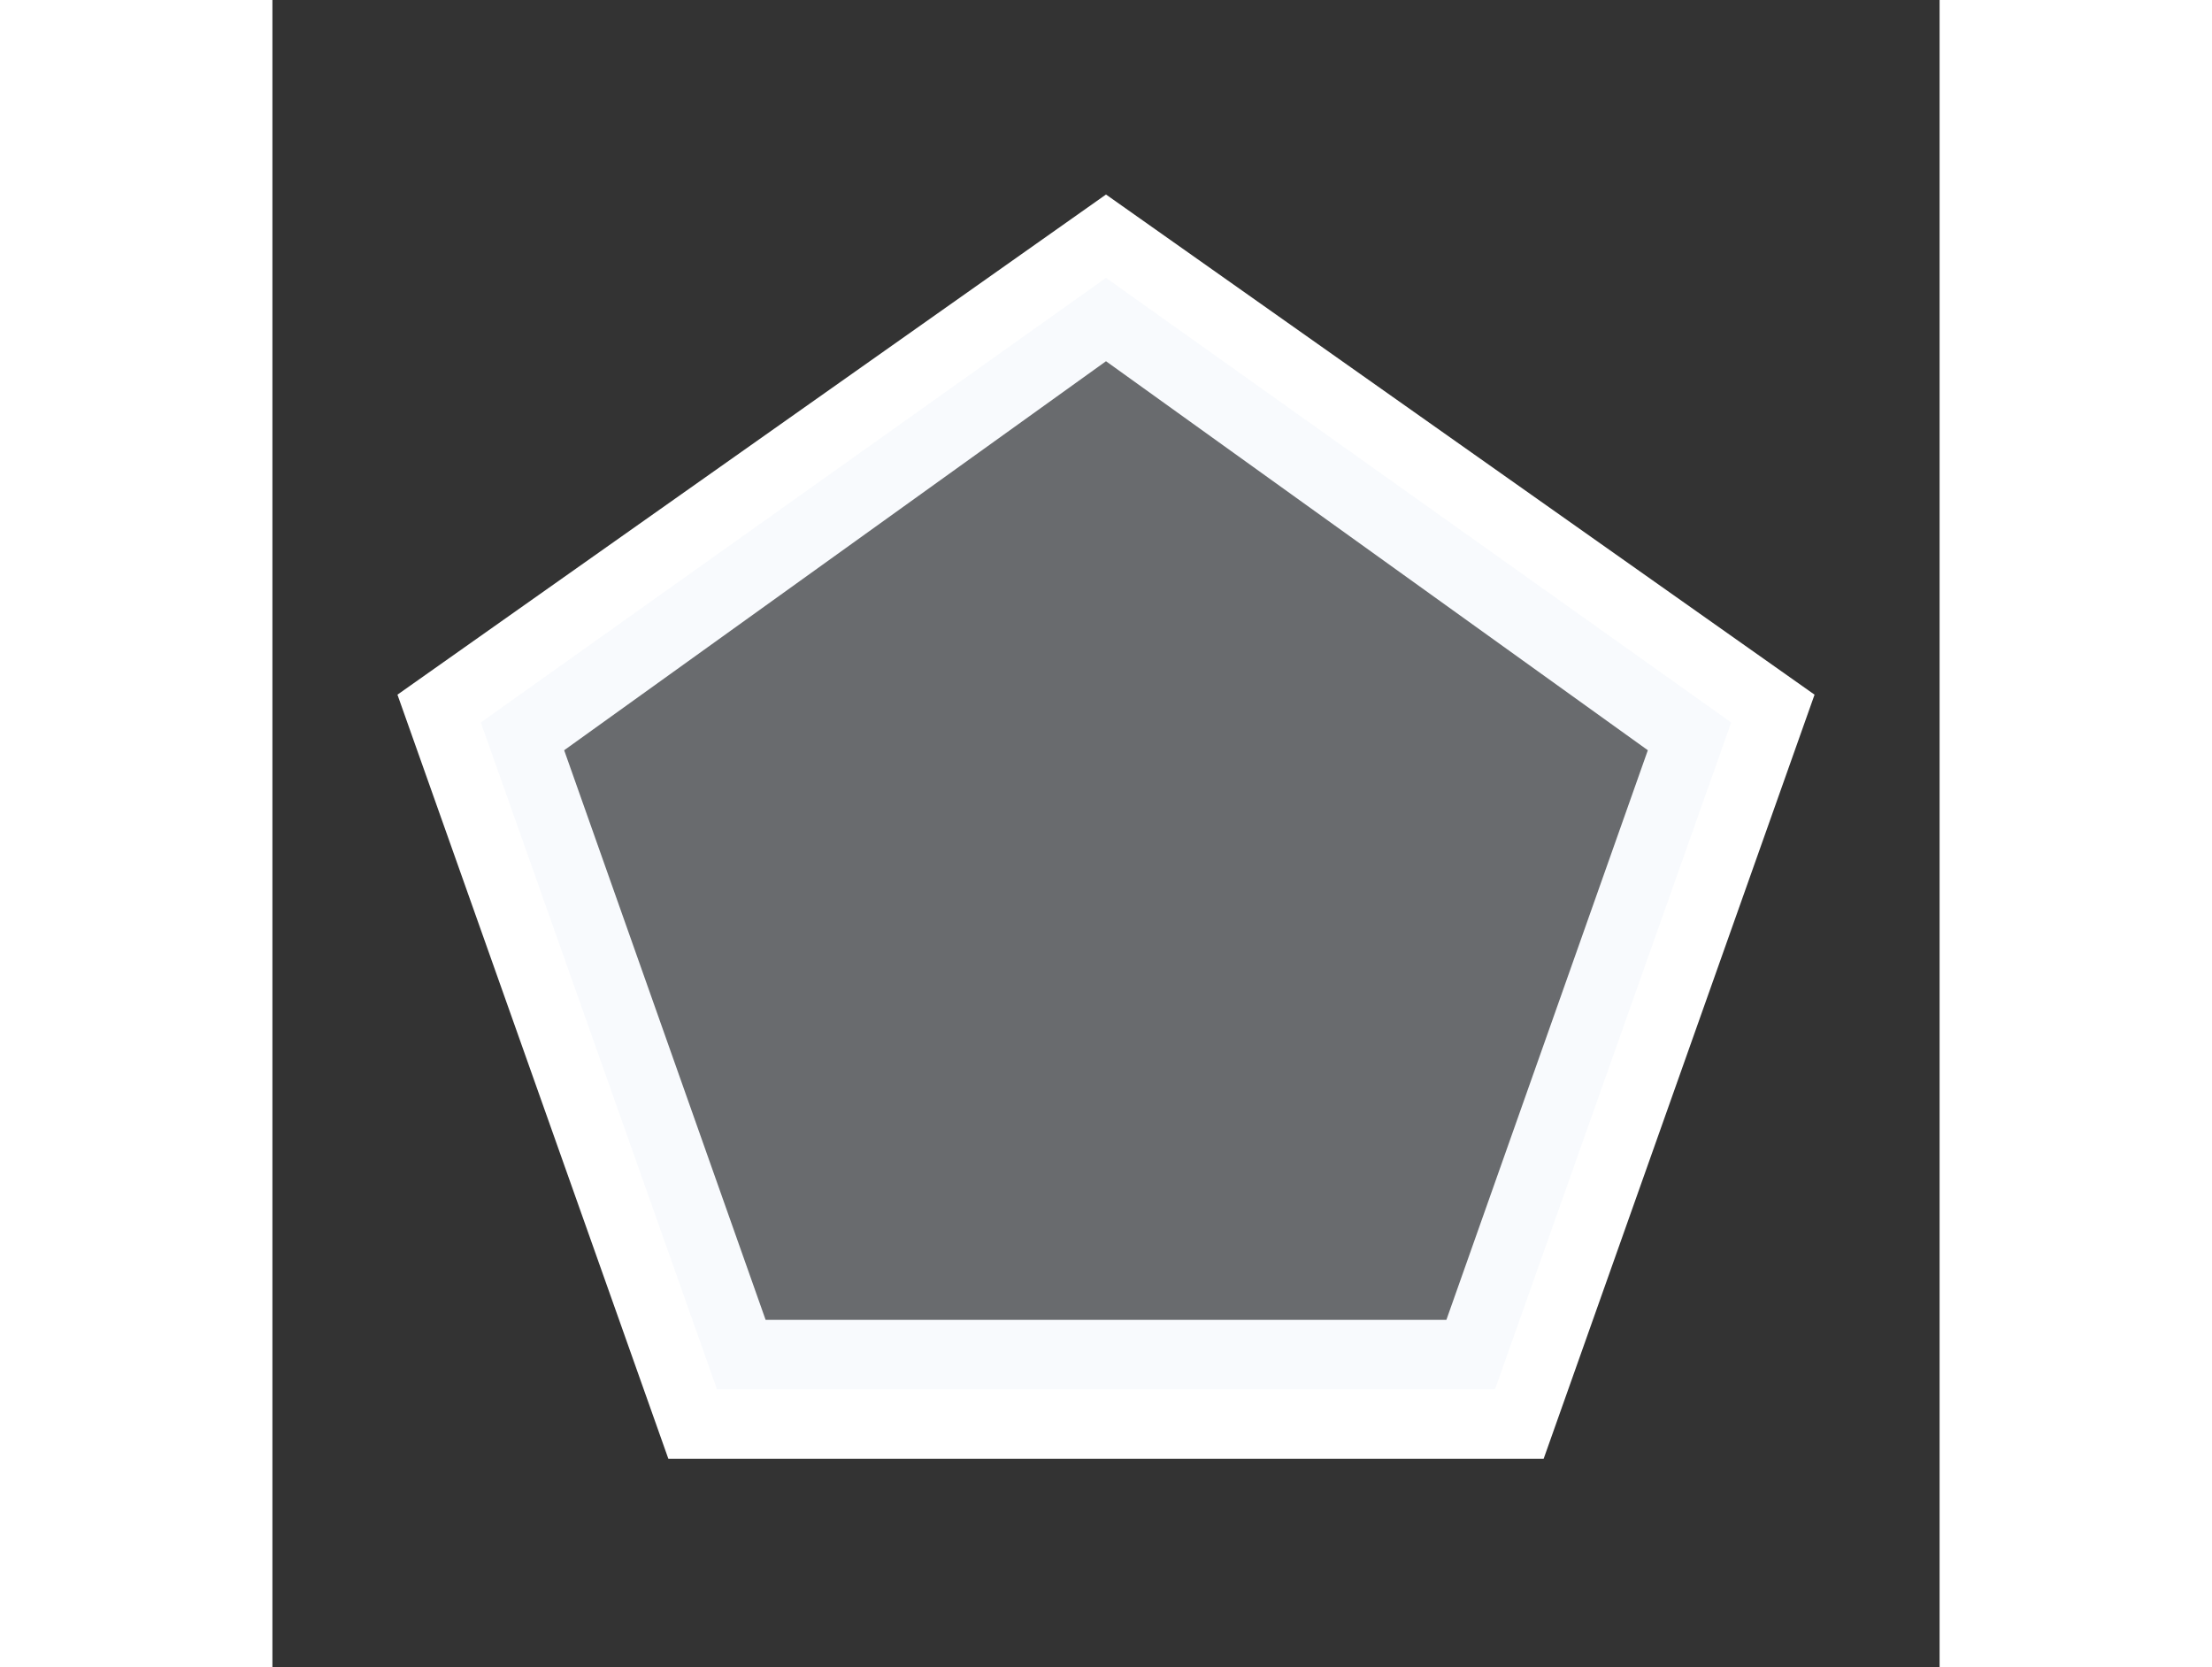﻿<?xml version="1.0" encoding="utf-8"?>
<svg xmlns="http://www.w3.org/2000/svg" viewBox="0 0 24 24" width="812" height="612">
  <rect x="0" y="0" width="24" height="24" fill="#333333" stroke="none"/>
  <path d="M18.3,21H5.7L1.8,10L12,2.8L22.2,10L18.3,21z M7.1,19h9.8l2.9-8.2L12,5.2l-7.8,5.6L7.1,19z" fill="#ffffff" />
  <path d="M6.4 20L3 10.4 12 4 21 10.4 17.6 20z" opacity=".3" fill="#E6EDF8" />
</svg>
